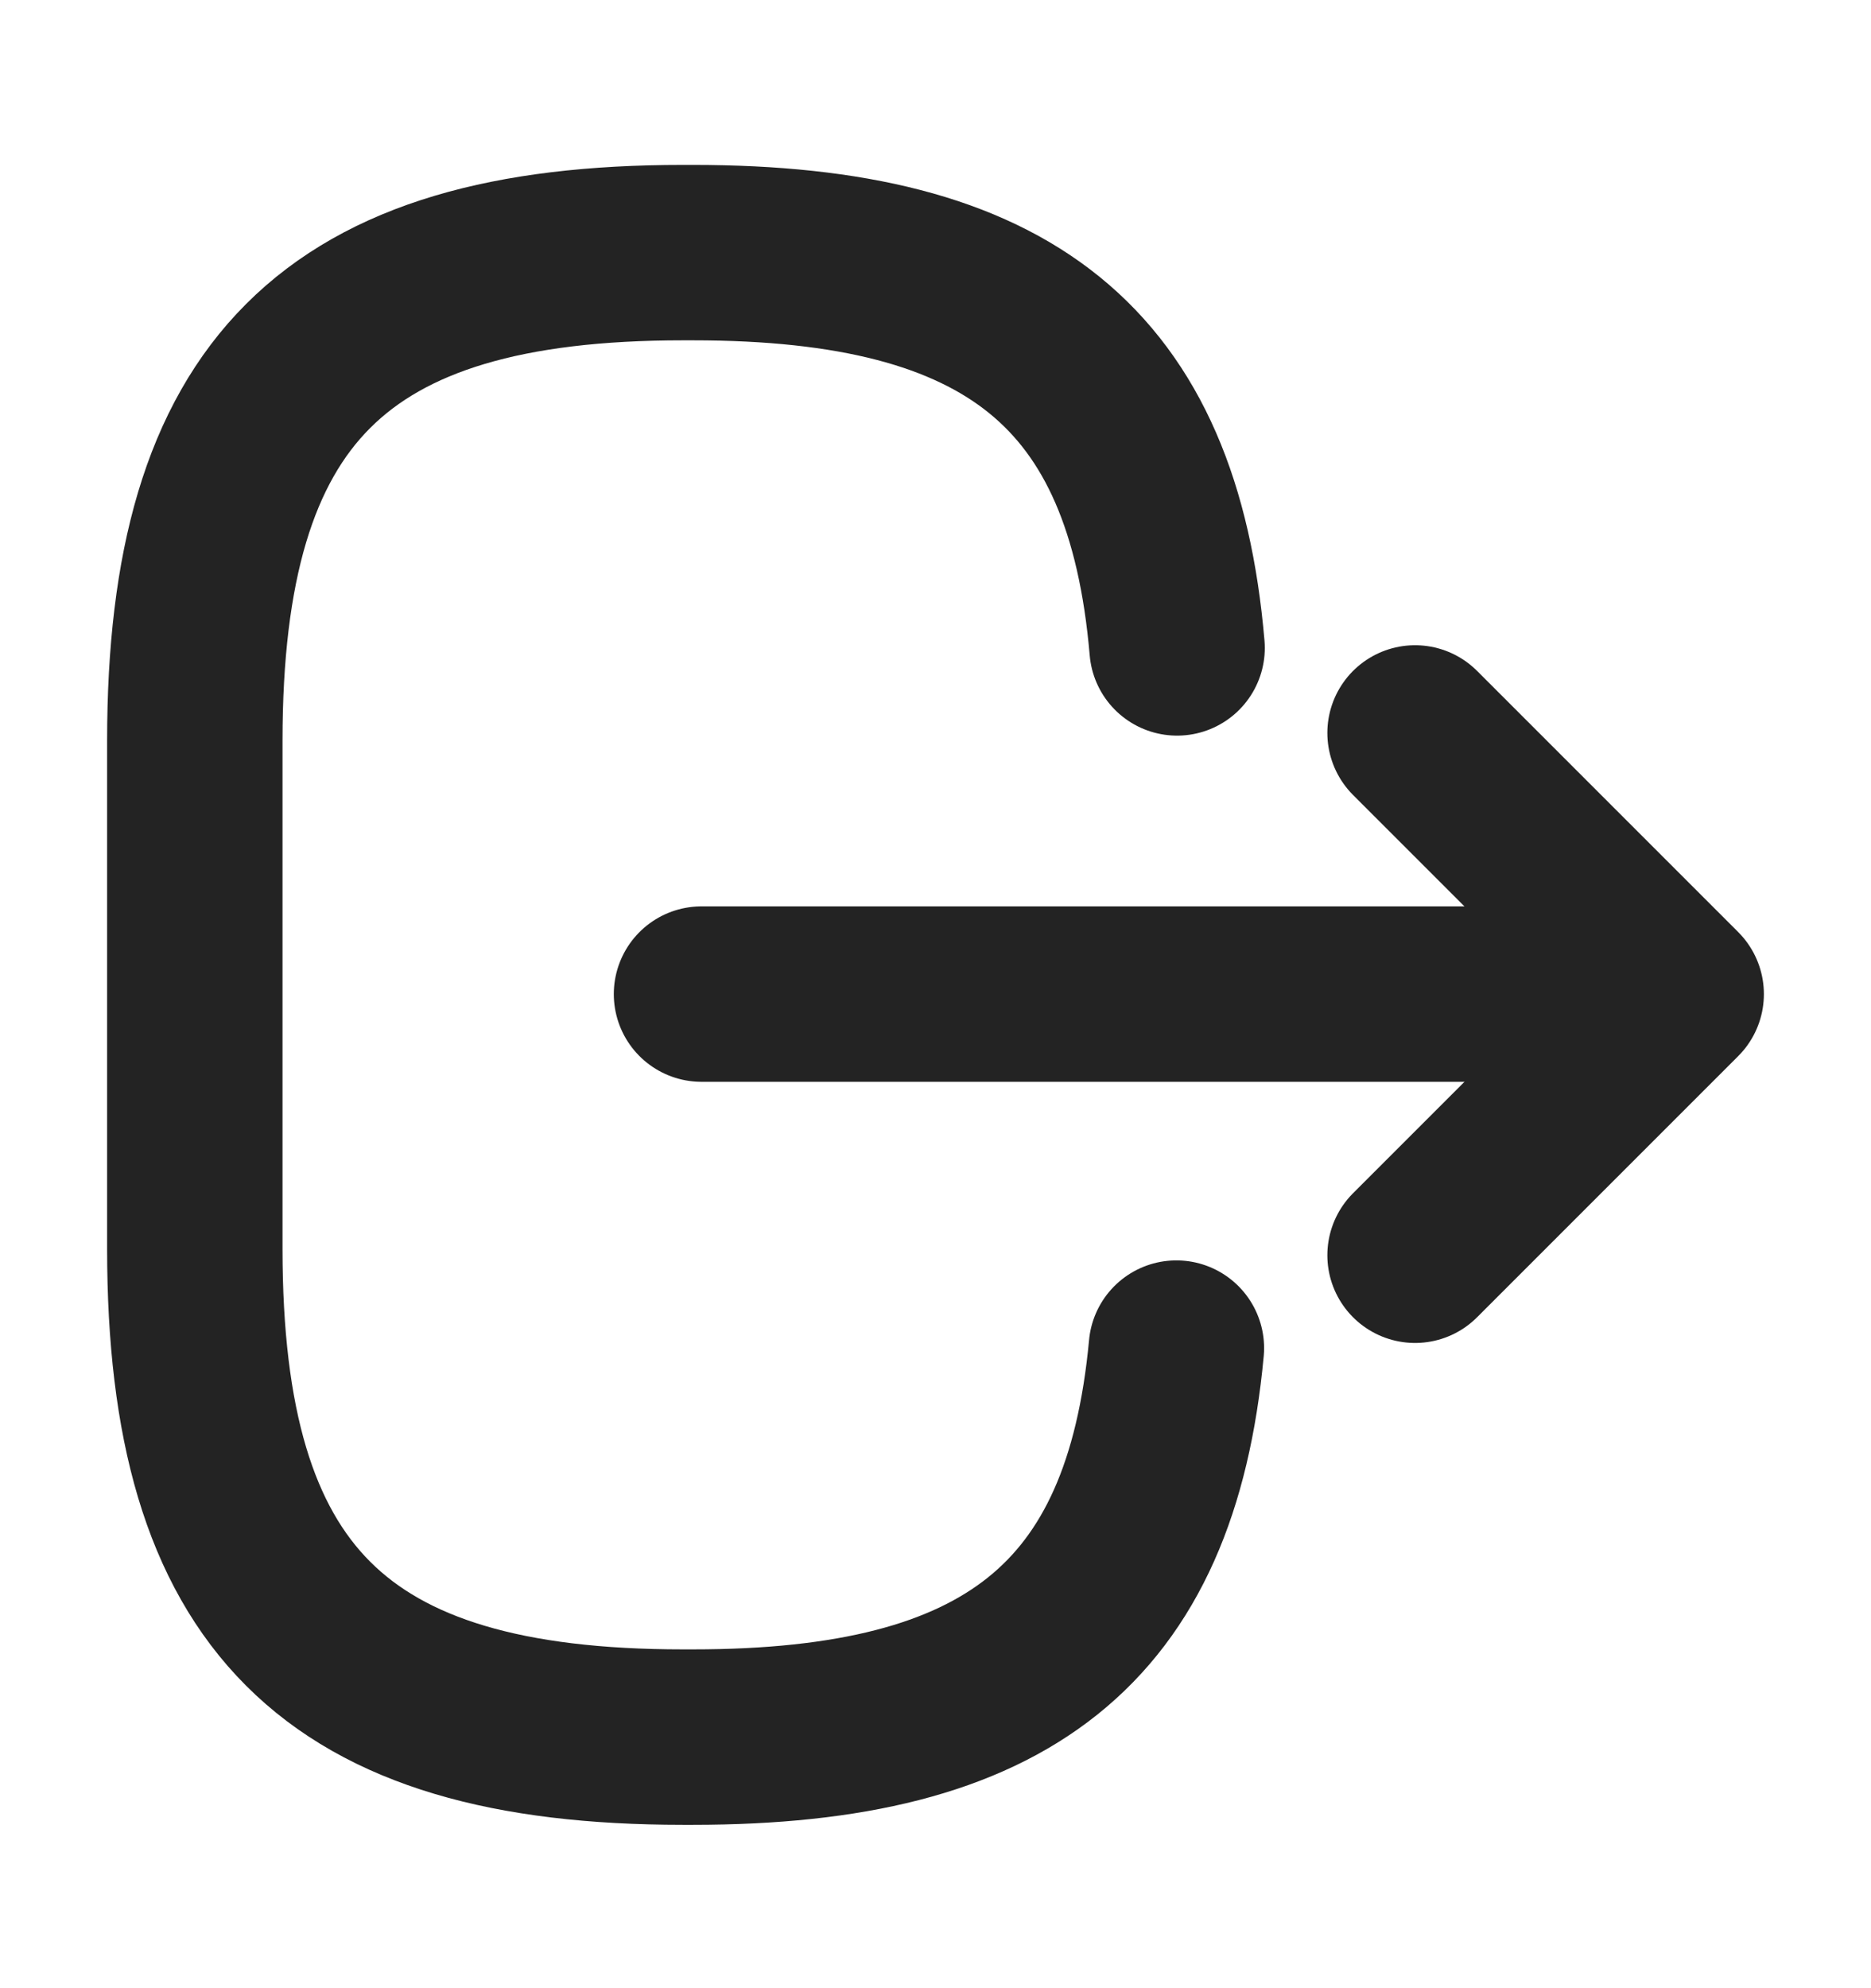 <svg width="16" height="17" viewBox="0 0 16 17" fill="none" xmlns="http://www.w3.org/2000/svg">
<path d="M10.066 5.54C9.86 3.14 8.626 2.16 5.926 2.16H5.84C2.86 2.16 1.666 3.353 1.666 6.333V10.68C1.666 13.66 2.86 14.853 5.84 14.853H5.926C8.606 14.853 9.84 13.887 10.06 11.527" stroke="#232323" stroke-width="1.5" stroke-linecap="round" stroke-linejoin="round"/>
<path d="M5.999 8.5H13.586" stroke="#232323" stroke-width="1.5" stroke-linecap="round" stroke-linejoin="round"/>
<path d="M12.101 6.267L14.334 8.5L12.101 10.733" stroke="#232323" stroke-width="1.5" stroke-linecap="round" stroke-linejoin="round"/>
</svg>
